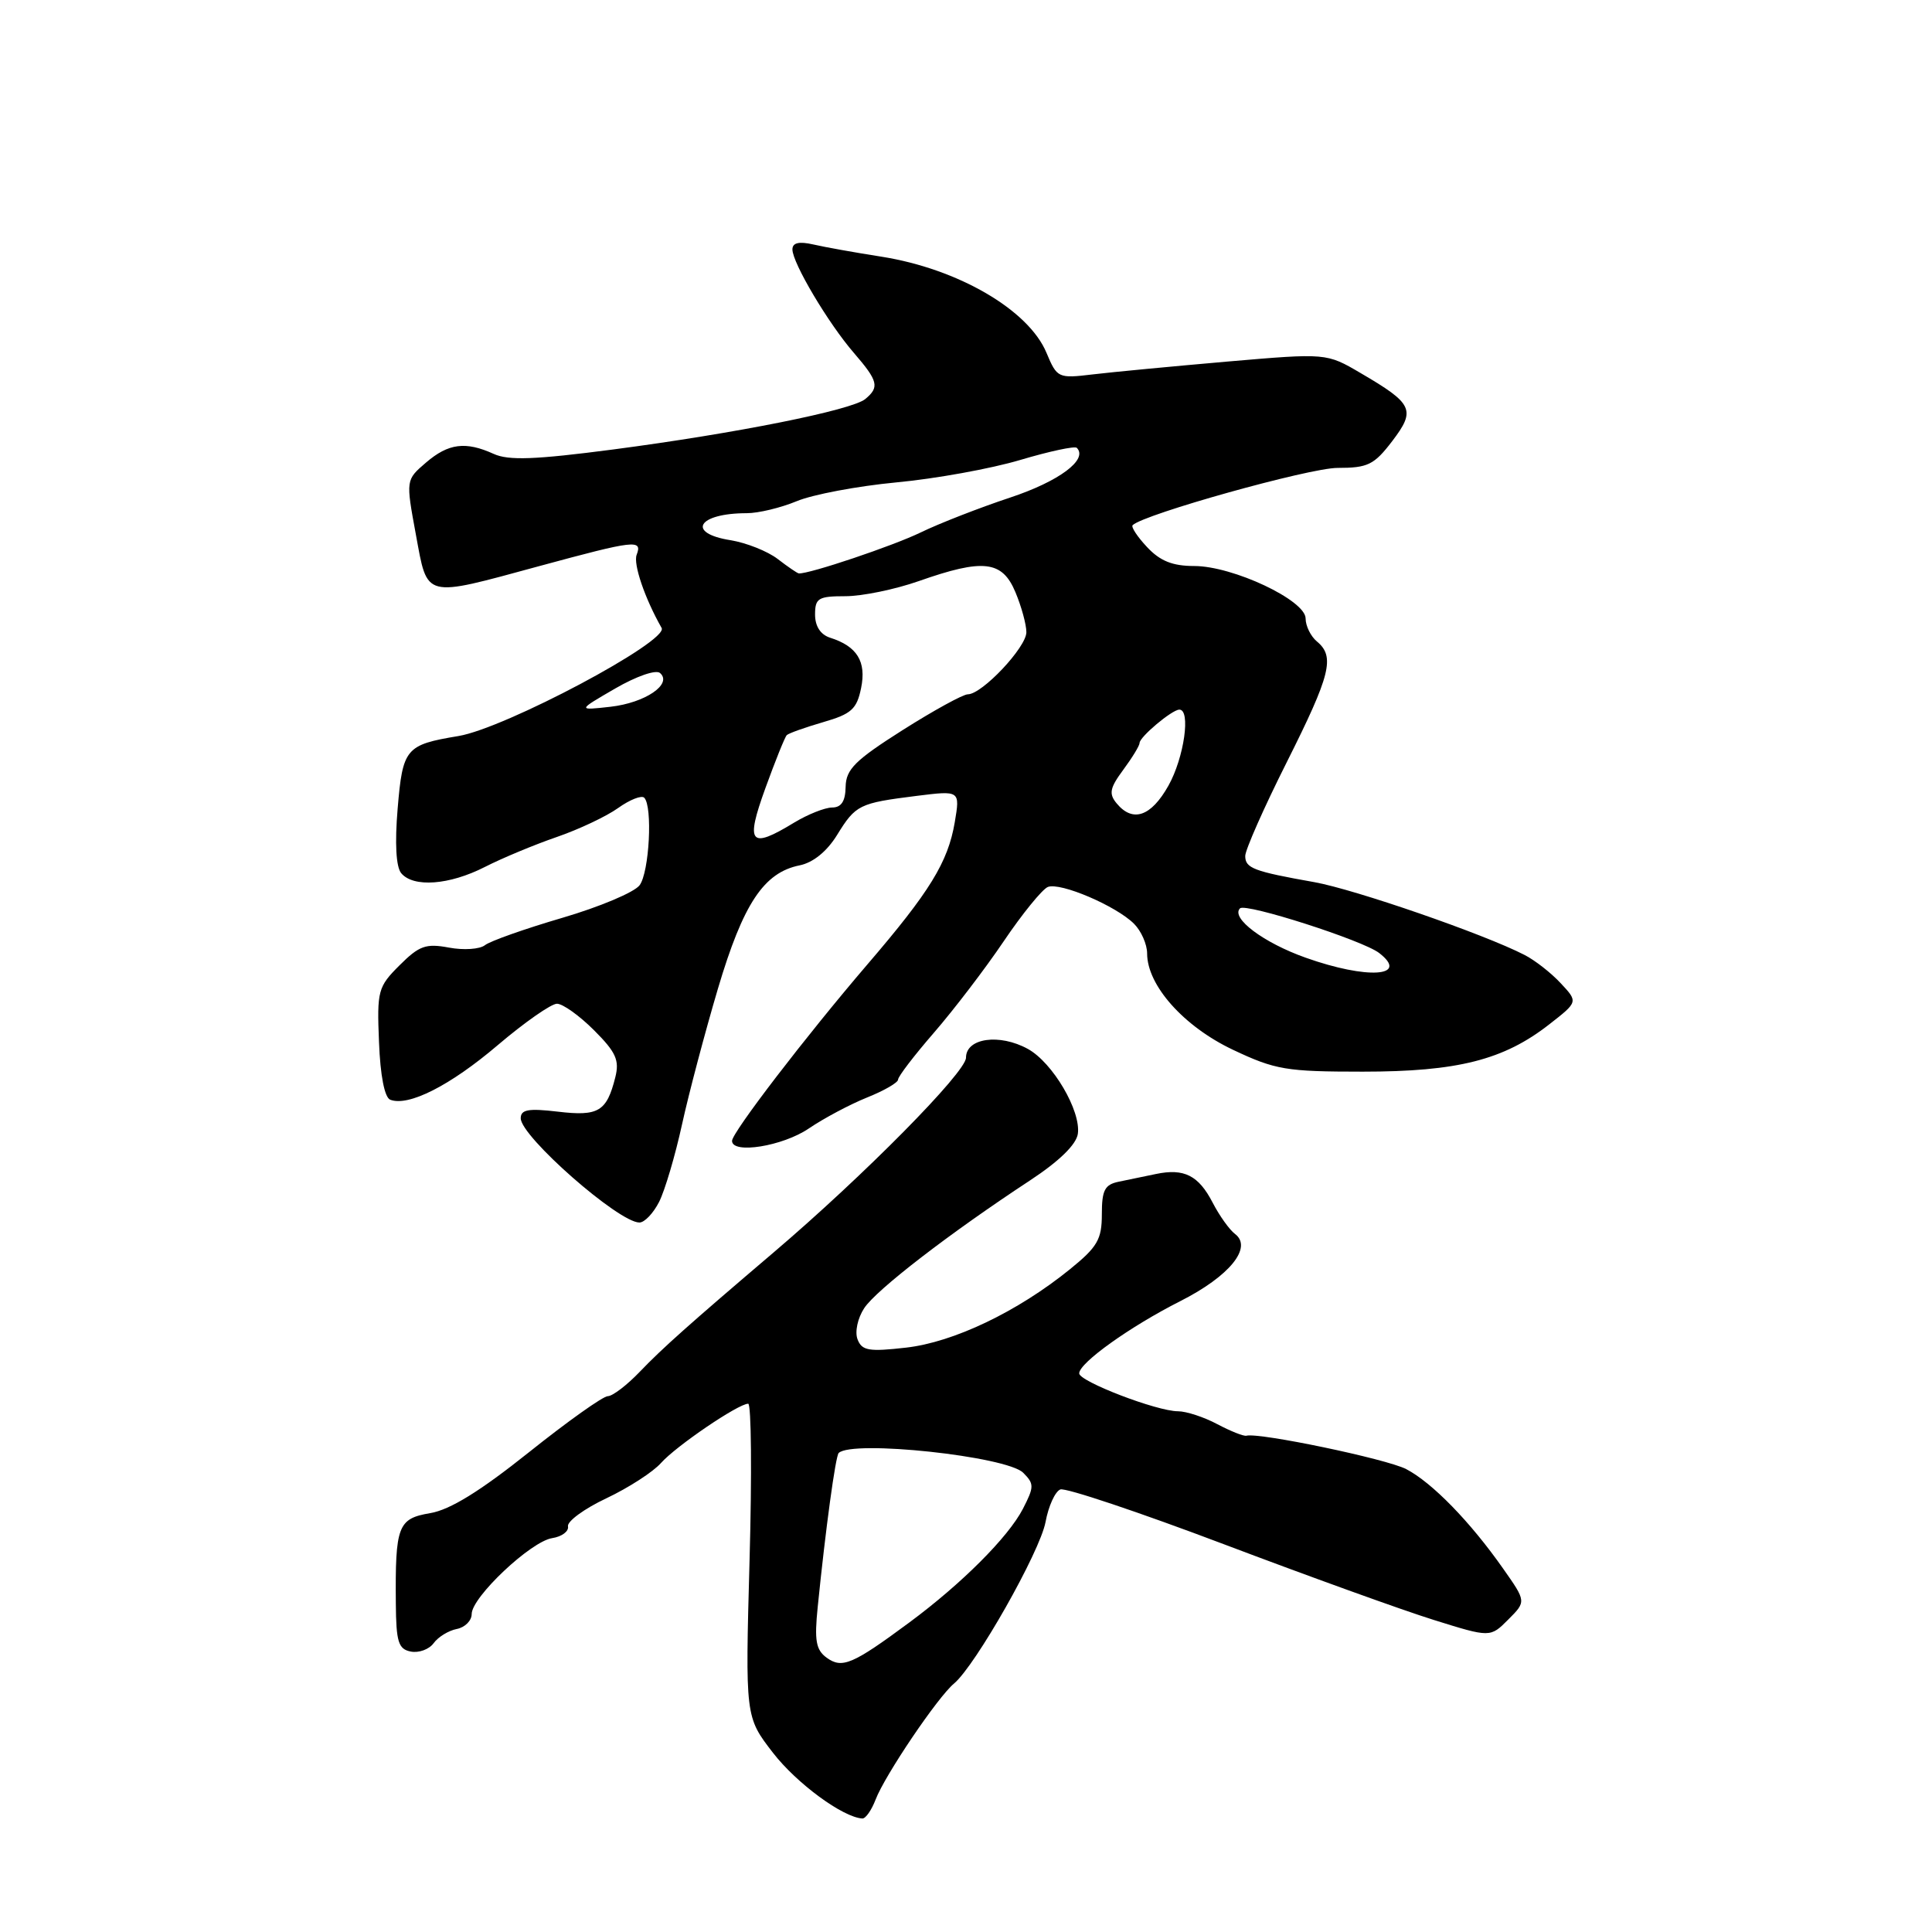 <?xml version="1.0" encoding="UTF-8" standalone="no"?>
<!DOCTYPE svg PUBLIC "-//W3C//DTD SVG 1.1//EN" "http://www.w3.org/Graphics/SVG/1.1/DTD/svg11.dtd" >
<svg xmlns="http://www.w3.org/2000/svg" xmlns:xlink="http://www.w3.org/1999/xlink" version="1.1" viewBox="0 0 256 256">
 <g >
 <path fill="currentColor"
d=" M 116.02 238.46 C 117.23 235.26 124.26 224.86 126.41 223.08 C 129.25 220.71 137.80 205.64 138.54 201.67 C 138.93 199.56 139.81 197.63 140.50 197.36 C 141.18 197.10 150.91 200.36 162.12 204.60 C 173.33 208.84 185.87 213.37 189.98 214.65 C 197.47 216.99 197.47 216.99 199.85 214.60 C 202.24 212.21 202.24 212.21 199.18 207.86 C 194.81 201.63 189.75 196.44 186.32 194.66 C 183.70 193.31 166.85 189.79 165.15 190.24 C 164.79 190.33 163.06 189.64 161.30 188.71 C 159.54 187.77 157.19 187.00 156.09 187.00 C 153.29 187.00 143.00 183.05 143.00 181.98 C 143.00 180.59 149.73 175.78 156.39 172.41 C 162.92 169.11 166.02 165.29 163.64 163.50 C 162.91 162.95 161.58 161.09 160.69 159.37 C 158.82 155.75 156.91 154.78 153.17 155.56 C 151.70 155.87 149.49 156.33 148.25 156.58 C 146.38 156.96 146.00 157.70 146.00 160.90 C 146.00 164.23 145.42 165.23 141.75 168.20 C 134.82 173.81 126.35 177.86 120.04 178.57 C 115.13 179.13 114.20 178.97 113.63 177.47 C 113.25 176.49 113.64 174.67 114.51 173.34 C 116.11 170.90 125.86 163.39 136.50 156.40 C 140.36 153.86 142.61 151.66 142.82 150.24 C 143.25 147.20 139.49 140.80 136.20 138.99 C 132.44 136.92 128.00 137.54 128.00 140.15 C 128.00 142.07 114.45 155.79 102.50 165.96 C 91.33 175.47 87.76 178.65 84.79 181.75 C 83.08 183.54 81.16 185.00 80.54 185.00 C 79.91 185.00 75.21 188.34 70.09 192.43 C 63.61 197.60 59.63 200.06 57.00 200.50 C 52.72 201.22 52.36 202.18 52.45 212.48 C 52.49 217.57 52.79 218.52 54.43 218.84 C 55.50 219.05 56.86 218.55 57.46 217.73 C 58.06 216.90 59.44 216.06 60.52 215.85 C 61.61 215.64 62.50 214.75 62.50 213.87 C 62.50 211.63 70.34 204.24 73.17 203.81 C 74.45 203.61 75.39 202.91 75.26 202.25 C 75.13 201.59 77.42 199.91 80.35 198.53 C 83.29 197.14 86.55 195.03 87.59 193.85 C 89.58 191.61 97.83 186.00 99.14 186.00 C 99.55 186.00 99.64 195.34 99.32 206.75 C 98.75 227.50 98.75 227.50 102.42 232.25 C 105.56 236.31 111.68 240.81 114.27 240.96 C 114.70 240.98 115.48 239.86 116.02 238.46 Z  M 87.34 159.25 C 88.10 157.74 89.47 153.12 90.37 149.00 C 91.27 144.88 93.42 136.78 95.13 131.00 C 98.48 119.73 101.21 115.61 105.97 114.66 C 107.74 114.30 109.57 112.82 110.91 110.65 C 113.39 106.63 113.83 106.42 121.45 105.46 C 127.22 104.74 127.22 104.74 126.51 108.96 C 125.61 114.24 123.22 118.14 114.91 127.82 C 106.81 137.27 97.00 150.06 97.00 151.17 C 97.00 152.96 103.72 151.88 107.17 149.53 C 109.17 148.17 112.64 146.33 114.90 145.42 C 117.15 144.52 119.00 143.45 119.00 143.05 C 119.00 142.64 121.14 139.85 123.75 136.84 C 126.36 133.83 130.53 128.38 133.00 124.72 C 135.47 121.06 138.11 117.83 138.84 117.53 C 140.49 116.87 147.90 120.04 150.27 122.41 C 151.22 123.36 152.00 125.13 152.00 126.34 C 152.00 130.57 156.85 136.01 163.35 139.09 C 168.99 141.76 170.42 142.00 180.57 142.00 C 193.14 142.00 199.26 140.45 205.30 135.72 C 209.11 132.75 209.11 132.75 206.80 130.28 C 205.54 128.92 203.38 127.23 202.00 126.53 C 196.62 123.76 179.52 117.85 174.16 116.89 C 166.10 115.46 165.00 115.04 165.00 113.42 C 165.00 112.62 167.47 107.03 170.50 101.00 C 176.32 89.40 176.92 87.01 174.50 85.00 C 173.68 84.32 173.00 82.94 173.00 81.95 C 173.00 79.54 163.37 75.00 158.24 75.00 C 155.38 75.00 153.72 74.34 152.00 72.50 C 150.71 71.13 149.85 69.82 150.08 69.59 C 151.54 68.14 173.50 62.00 177.23 62.00 C 181.25 62.00 182.07 61.60 184.47 58.46 C 187.63 54.31 187.26 53.51 180.30 49.44 C 175.77 46.78 175.77 46.78 162.63 47.91 C 155.41 48.54 147.38 49.30 144.80 49.61 C 140.20 50.16 140.07 50.10 138.66 46.74 C 136.29 41.06 126.93 35.61 116.79 34.01 C 113.33 33.47 109.26 32.74 107.75 32.39 C 105.86 31.96 105.00 32.17 105.00 33.05 C 105.00 34.84 109.76 42.86 113.16 46.78 C 116.36 50.49 116.56 51.29 114.66 52.87 C 112.87 54.35 97.54 57.42 81.23 59.56 C 70.91 60.91 67.39 61.04 65.43 60.15 C 61.69 58.45 59.42 58.74 56.44 61.30 C 53.77 63.59 53.77 63.59 55.10 70.80 C 56.69 79.39 56.00 79.21 71.50 75.00 C 84.14 71.57 85.15 71.45 84.36 73.51 C 83.89 74.73 85.43 79.27 87.67 83.21 C 88.65 84.95 66.92 96.51 60.74 97.53 C 53.75 98.69 53.36 99.15 52.69 107.15 C 52.30 111.76 52.48 114.87 53.16 115.70 C 54.77 117.63 59.53 117.28 64.24 114.88 C 66.53 113.71 70.81 111.93 73.74 110.92 C 76.68 109.91 80.35 108.18 81.90 107.07 C 83.45 105.96 85.01 105.35 85.36 105.70 C 86.50 106.83 86.04 115.57 84.75 117.30 C 84.06 118.23 79.45 120.17 74.50 121.62 C 69.55 123.07 64.94 124.70 64.26 125.24 C 63.58 125.78 61.43 125.93 59.48 125.56 C 56.43 124.99 55.54 125.31 52.94 127.91 C 50.08 130.76 49.94 131.28 50.22 138.08 C 50.39 142.53 50.96 145.43 51.71 145.72 C 54.13 146.65 59.65 143.85 65.95 138.49 C 69.50 135.47 73.04 133.00 73.80 133.00 C 74.57 133.00 76.78 134.58 78.71 136.51 C 81.62 139.42 82.10 140.48 81.53 142.75 C 80.39 147.29 79.30 147.94 73.92 147.30 C 70.01 146.84 69.00 147.02 69.00 148.18 C 69.00 150.59 81.96 161.98 84.72 161.99 C 85.40 162.00 86.57 160.76 87.34 159.25 Z  M 109.53 219.65 C 108.11 218.61 107.90 217.37 108.35 212.94 C 109.40 202.53 110.71 192.95 111.13 192.53 C 112.90 190.77 133.39 192.96 135.58 195.15 C 137.05 196.62 137.04 197.01 135.54 199.93 C 133.59 203.69 127.44 209.84 120.50 214.98 C 112.96 220.56 111.58 221.14 109.53 219.65 Z  M 173.01 126.90 C 167.42 124.92 163.04 121.63 164.31 120.36 C 165.05 119.62 180.61 124.61 182.75 126.28 C 186.82 129.43 181.16 129.80 173.01 126.90 Z  M 101.42 104.43 C 102.73 100.82 104.00 97.66 104.25 97.41 C 104.50 97.16 106.67 96.39 109.07 95.69 C 112.81 94.61 113.53 93.97 114.10 91.17 C 114.82 87.66 113.57 85.63 109.99 84.50 C 108.72 84.09 108.00 82.98 108.00 81.43 C 108.00 79.26 108.43 79.00 112.02 79.00 C 114.24 79.00 118.61 78.10 121.74 77.00 C 130.30 73.99 132.80 74.28 134.55 78.47 C 135.35 80.38 136.00 82.76 136.00 83.77 C 136.00 85.77 130.13 92.00 128.24 92.00 C 127.61 92.00 123.71 94.14 119.59 96.75 C 113.30 100.74 112.10 101.94 112.05 104.25 C 112.02 106.18 111.48 107.00 110.25 107.00 C 109.29 107.01 107.03 107.91 105.23 109.00 C 99.37 112.57 98.74 111.82 101.42 104.43 Z  M 147.97 106.46 C 146.90 105.18 147.05 104.42 148.84 102.00 C 150.03 100.39 151.00 98.80 151.00 98.45 C 151.00 97.65 155.25 94.08 156.25 94.03 C 157.82 93.96 156.91 100.39 154.82 104.11 C 152.52 108.20 150.10 109.03 147.97 106.46 Z  M 81.50 91.24 C 84.33 89.60 86.92 88.70 87.46 89.18 C 89.14 90.65 85.49 93.13 80.89 93.65 C 76.50 94.14 76.50 94.14 81.50 91.24 Z  M 103.05 74.07 C 101.71 73.04 98.89 71.92 96.80 71.58 C 90.88 70.64 92.47 68.00 98.96 68.00 C 100.50 68.00 103.47 67.28 105.57 66.41 C 107.67 65.53 113.61 64.41 118.77 63.92 C 123.94 63.44 131.32 62.10 135.18 60.95 C 139.04 59.80 142.41 59.08 142.68 59.34 C 144.22 60.89 140.33 63.78 133.85 65.93 C 129.81 67.27 124.47 69.35 122.00 70.55 C 118.34 72.33 107.23 76.07 105.85 75.98 C 105.66 75.97 104.40 75.11 103.05 74.07 Z "/>
</g>
</svg>